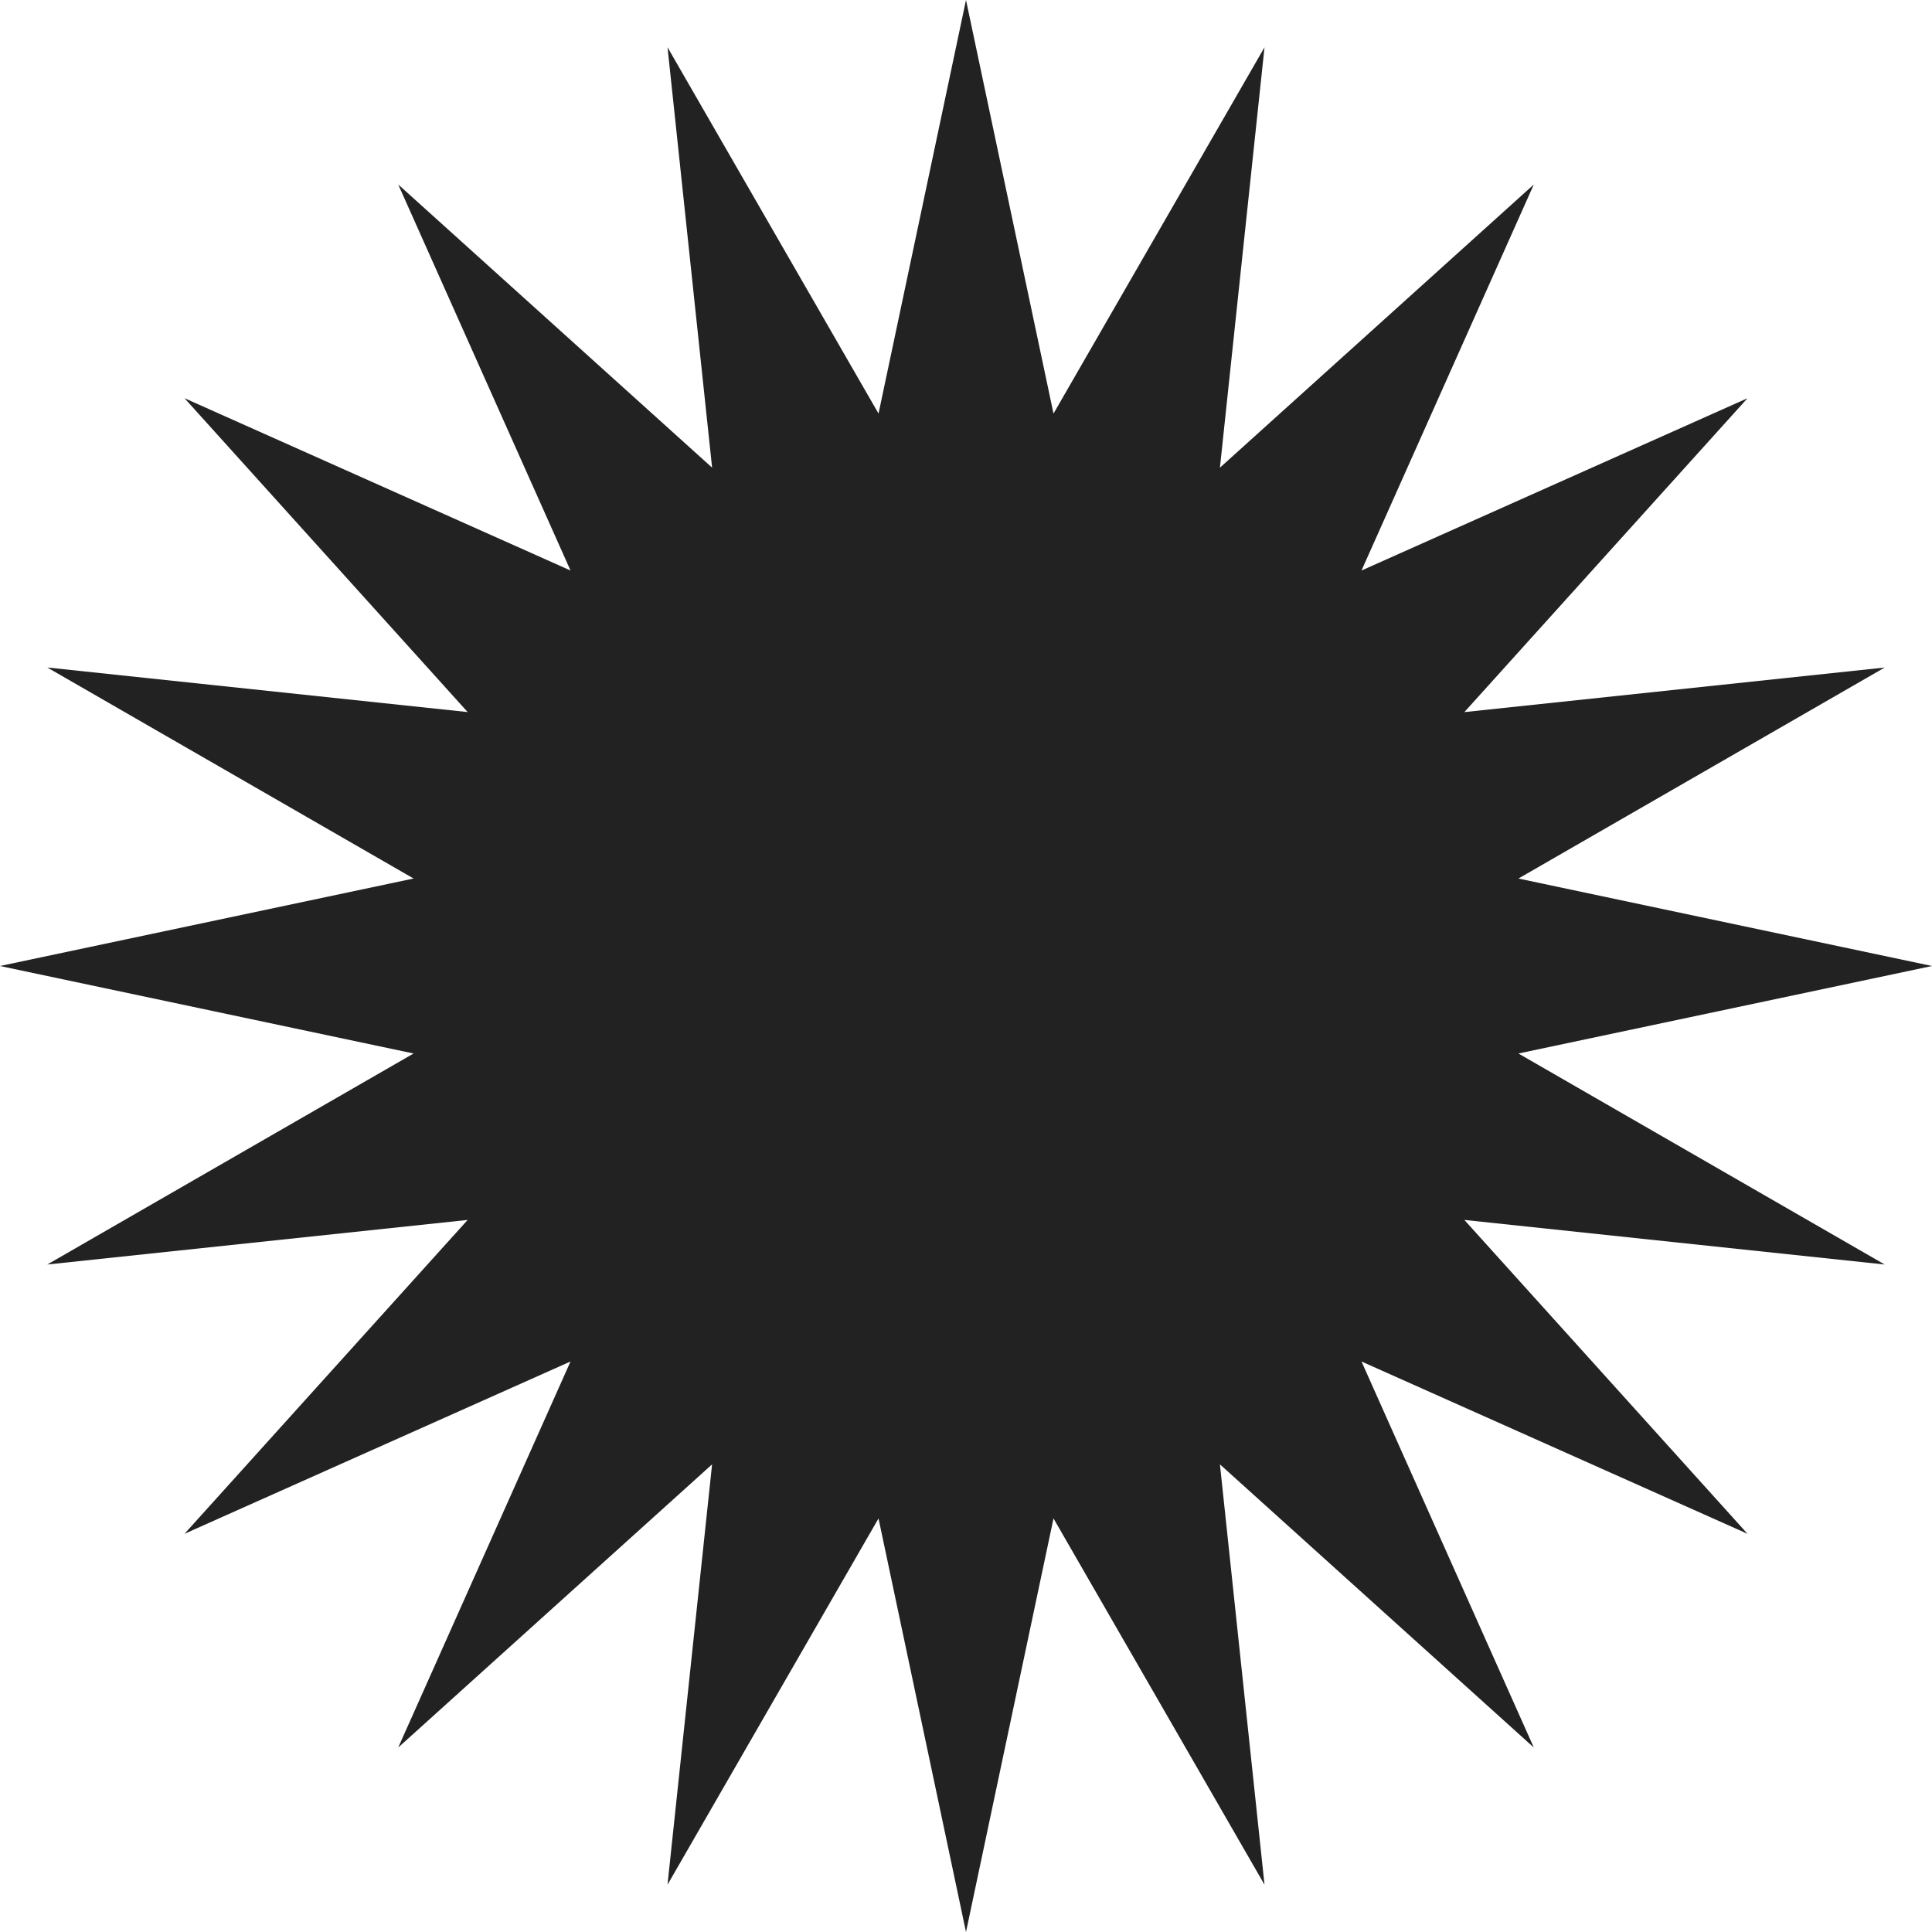 <svg xmlns="http://www.w3.org/2000/svg" width="120" height="120" fill="none" xmlns:v="https://vecta.io/nano"><path d="M60 0l5.435 25.688L78.541 2.937l-2.769 26.11 19.495-17.587-10.702 23.976 23.976-10.702-17.587 19.496 26.109-2.769-22.751 13.106L120 60l-25.688 5.435 22.751 13.106-26.109-2.769 17.587 19.495-23.976-10.702 10.702 23.976-19.495-17.587 2.769 26.109-13.106-22.751L60 120l-5.434-25.688-13.106 22.751 2.769-26.109-19.495 17.587 10.702-23.976-23.976 10.702 17.587-19.495-26.11 2.769 22.751-13.106L0 60l25.688-5.434L2.937 41.459l26.11 2.769-17.587-19.495 23.976 10.702-10.702-23.976 19.496 17.587-2.769-26.11 13.106 22.751L60 0z" fill="#222"/></svg>